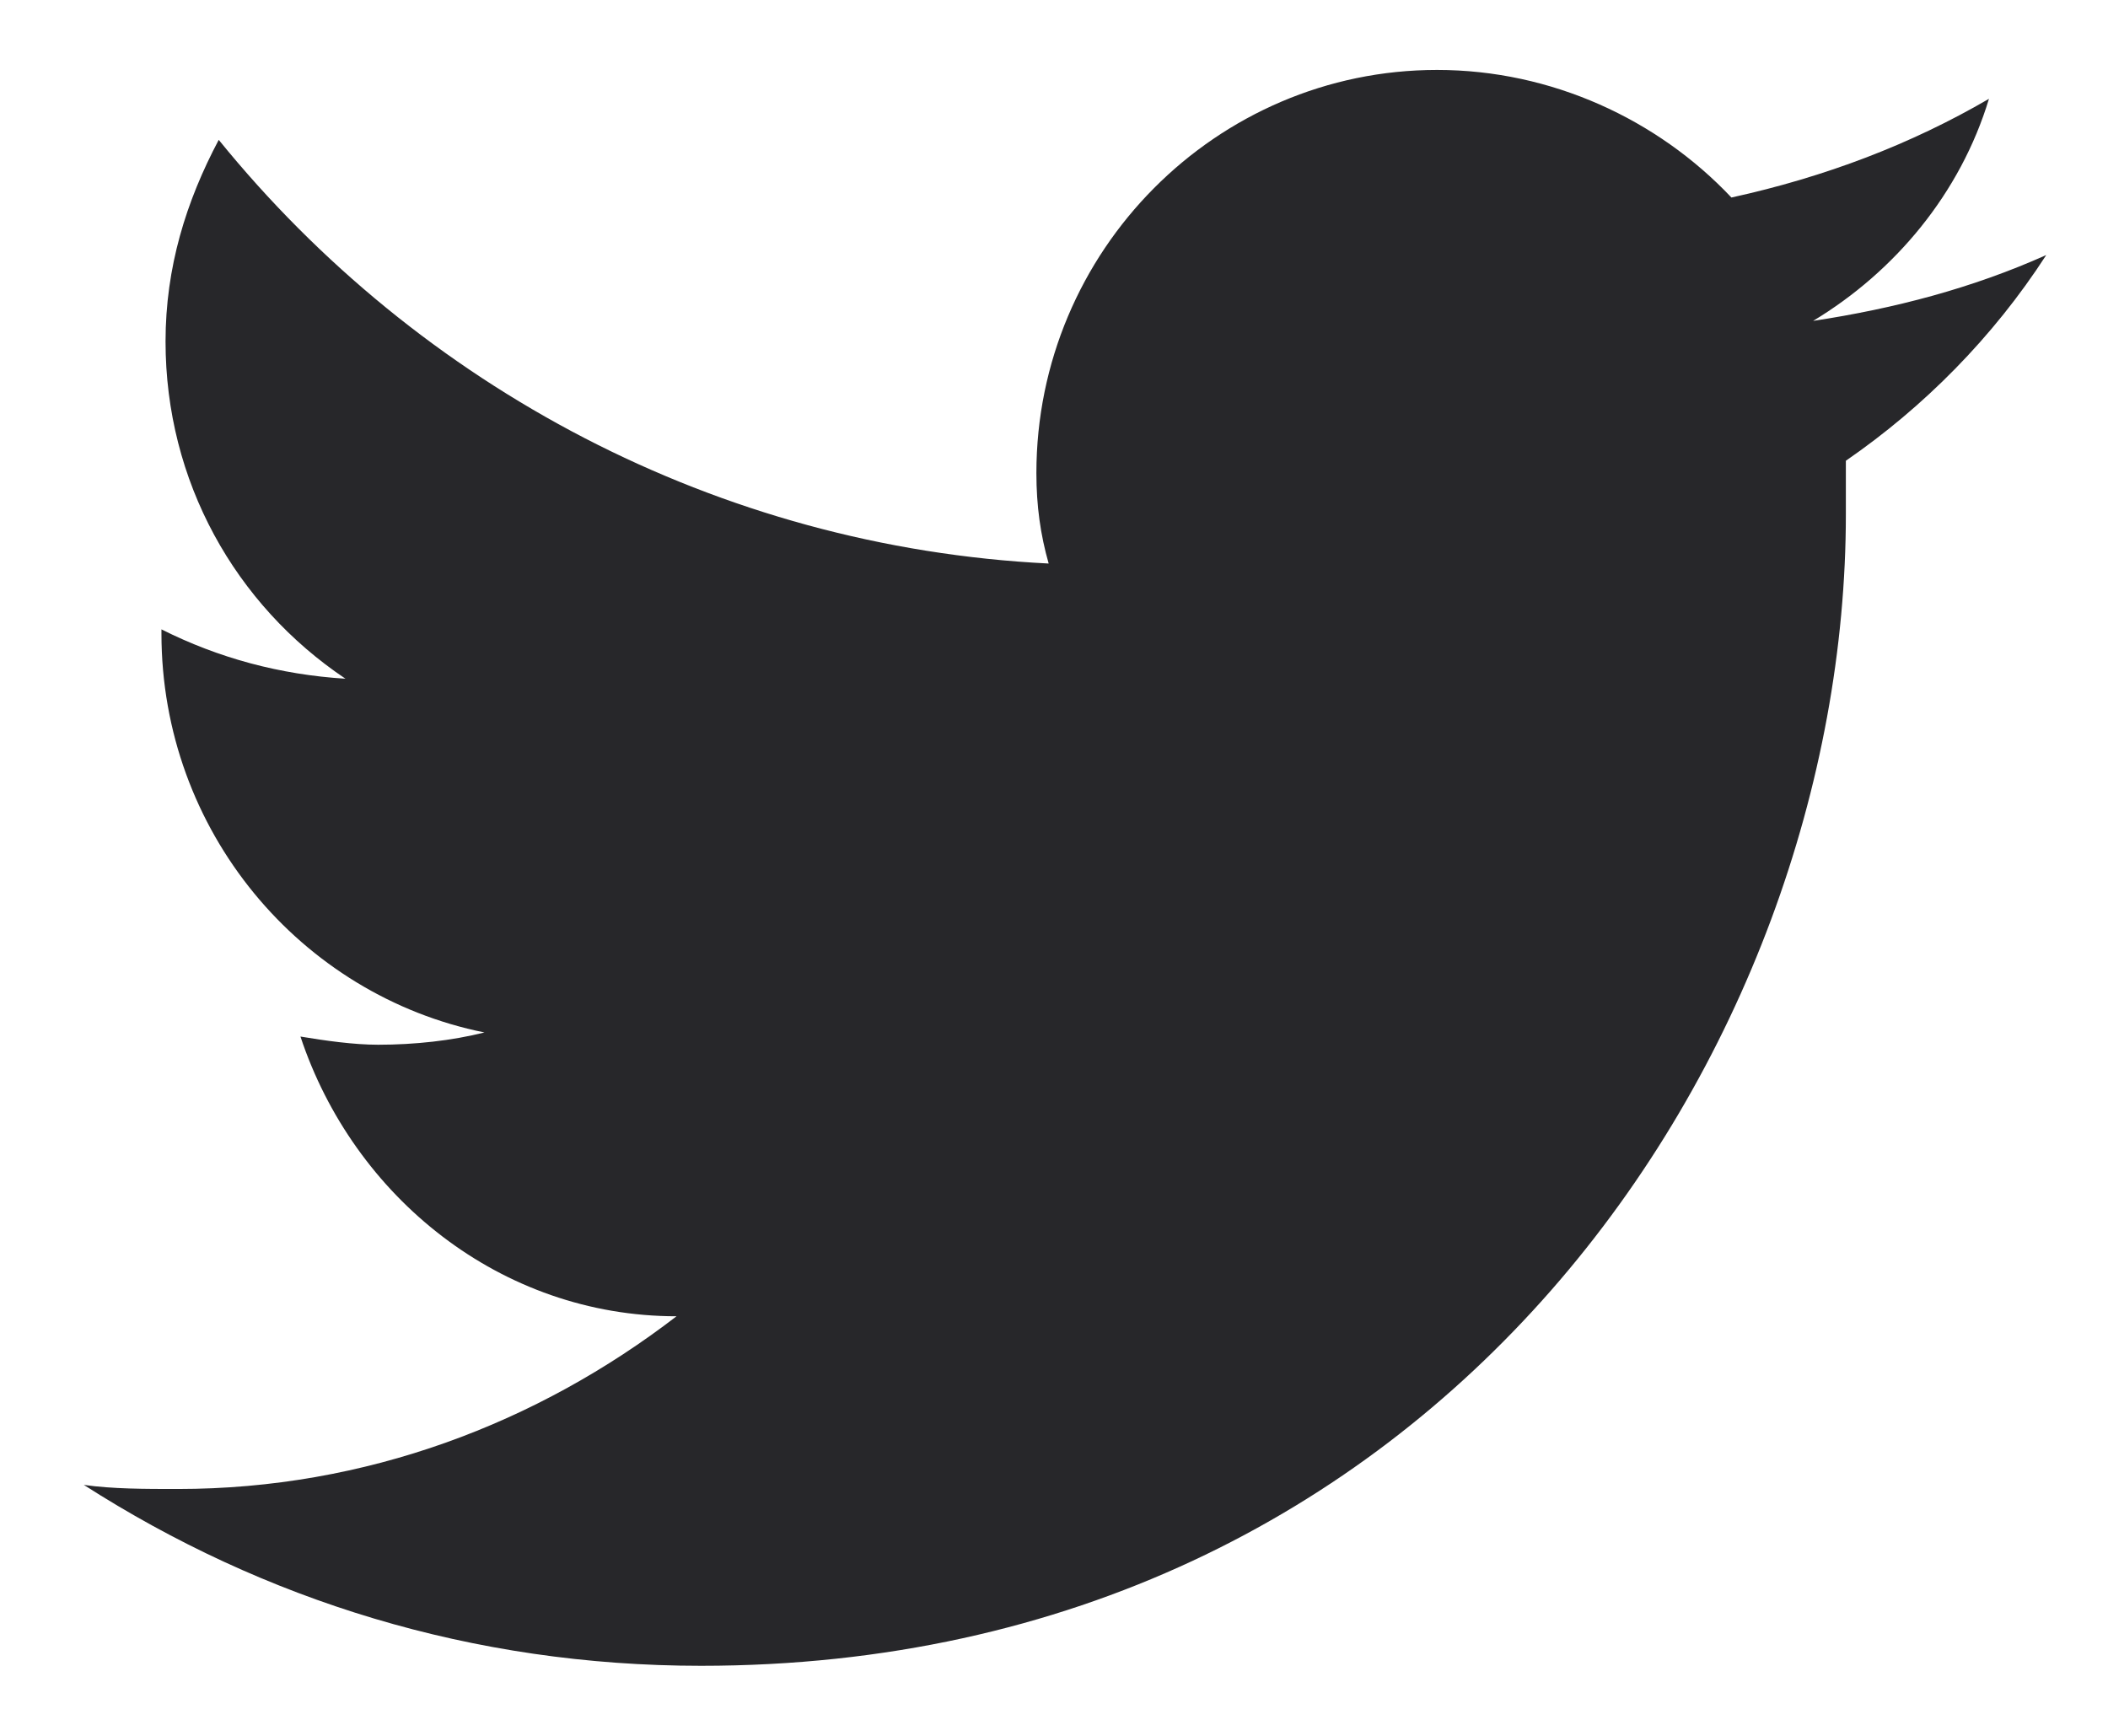 <svg width="17" height="14" viewBox="0 0 17 14" fill="none" xmlns="http://www.w3.org/2000/svg">
<path d="M16.502 2.057C15.908 2.323 15.282 2.488 14.622 2.588C15.282 2.19 15.809 1.56 16.04 0.797C15.414 1.162 14.721 1.427 13.963 1.593C13.369 0.963 12.512 0.564 11.589 0.564C9.809 0.564 8.358 2.024 8.358 3.815C8.358 4.081 8.391 4.313 8.457 4.545C5.786 4.412 3.379 3.119 1.764 1.128C1.5 1.626 1.335 2.157 1.335 2.754C1.335 3.882 1.896 4.877 2.786 5.474C2.258 5.441 1.764 5.308 1.302 5.076V5.109C1.302 6.701 2.423 8.028 3.907 8.327C3.643 8.393 3.346 8.426 3.05 8.426C2.852 8.426 2.621 8.393 2.423 8.36C2.852 9.654 4.039 10.616 5.456 10.616C4.335 11.478 2.951 12.009 1.434 12.009C1.17 12.009 0.907 12.009 0.676 11.976C2.126 12.905 3.808 13.435 5.654 13.435C11.622 13.435 14.886 8.459 14.886 4.147C14.886 4.014 14.886 3.849 14.886 3.716C15.512 3.285 16.073 2.721 16.502 2.057Z" fill="#27272A"/>
</svg>
